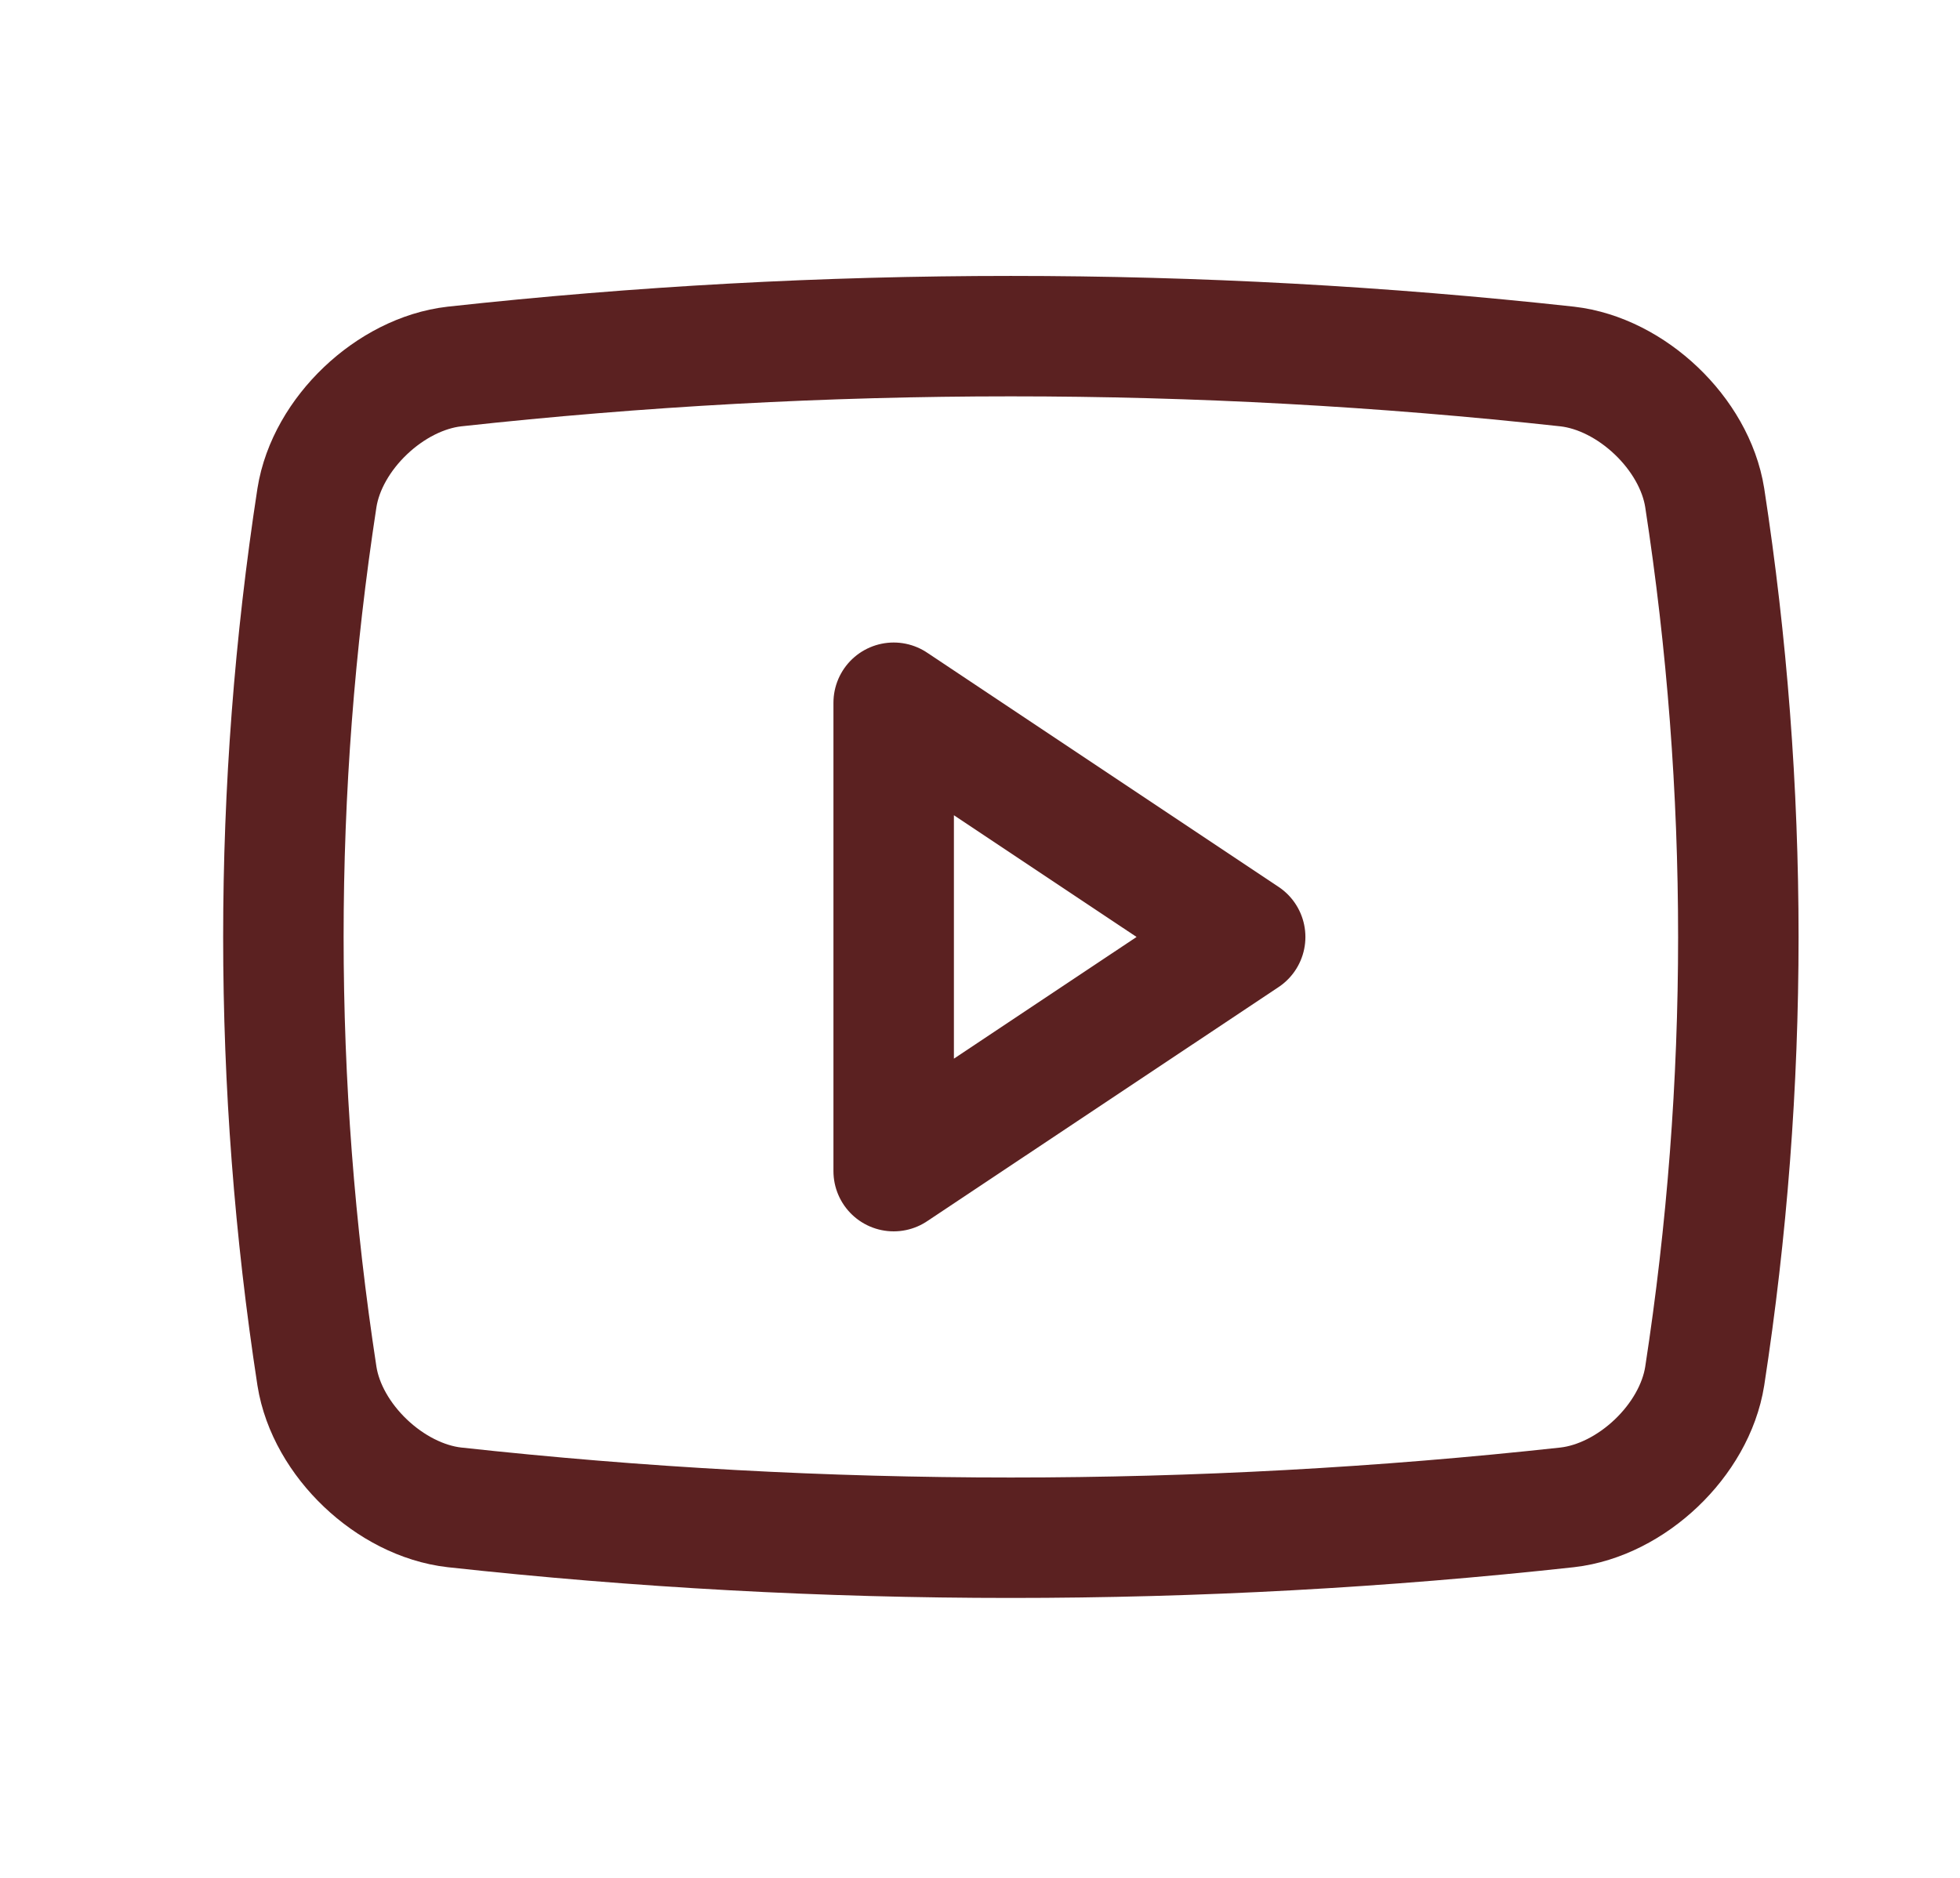 <svg width="24" height="23" viewBox="0 0 24 23" fill="none" xmlns="http://www.w3.org/2000/svg">
<path d="M19.191 18.462C14.662 18.958 10.093 18.958 5.564 18.462C4.778 18.372 4.006 17.643 3.881 16.855C3.333 13.29 3.333 9.662 3.881 6.096C4.006 5.309 4.778 4.579 5.564 4.489C10.093 3.993 14.662 3.993 19.191 4.489C19.977 4.579 20.749 5.309 20.874 6.096C21.423 9.662 21.423 13.29 20.874 16.855C20.749 17.643 19.978 18.372 19.191 18.462Z" stroke="#5B2121" stroke-width="1.475" stroke-linecap="round" stroke-linejoin="round"/>
<path d="M15.247 11.476L10.943 8.607V14.344L15.247 11.476Z" stroke="#5B2121" stroke-width="1.475" stroke-linecap="round" stroke-linejoin="round"/>
</svg>

